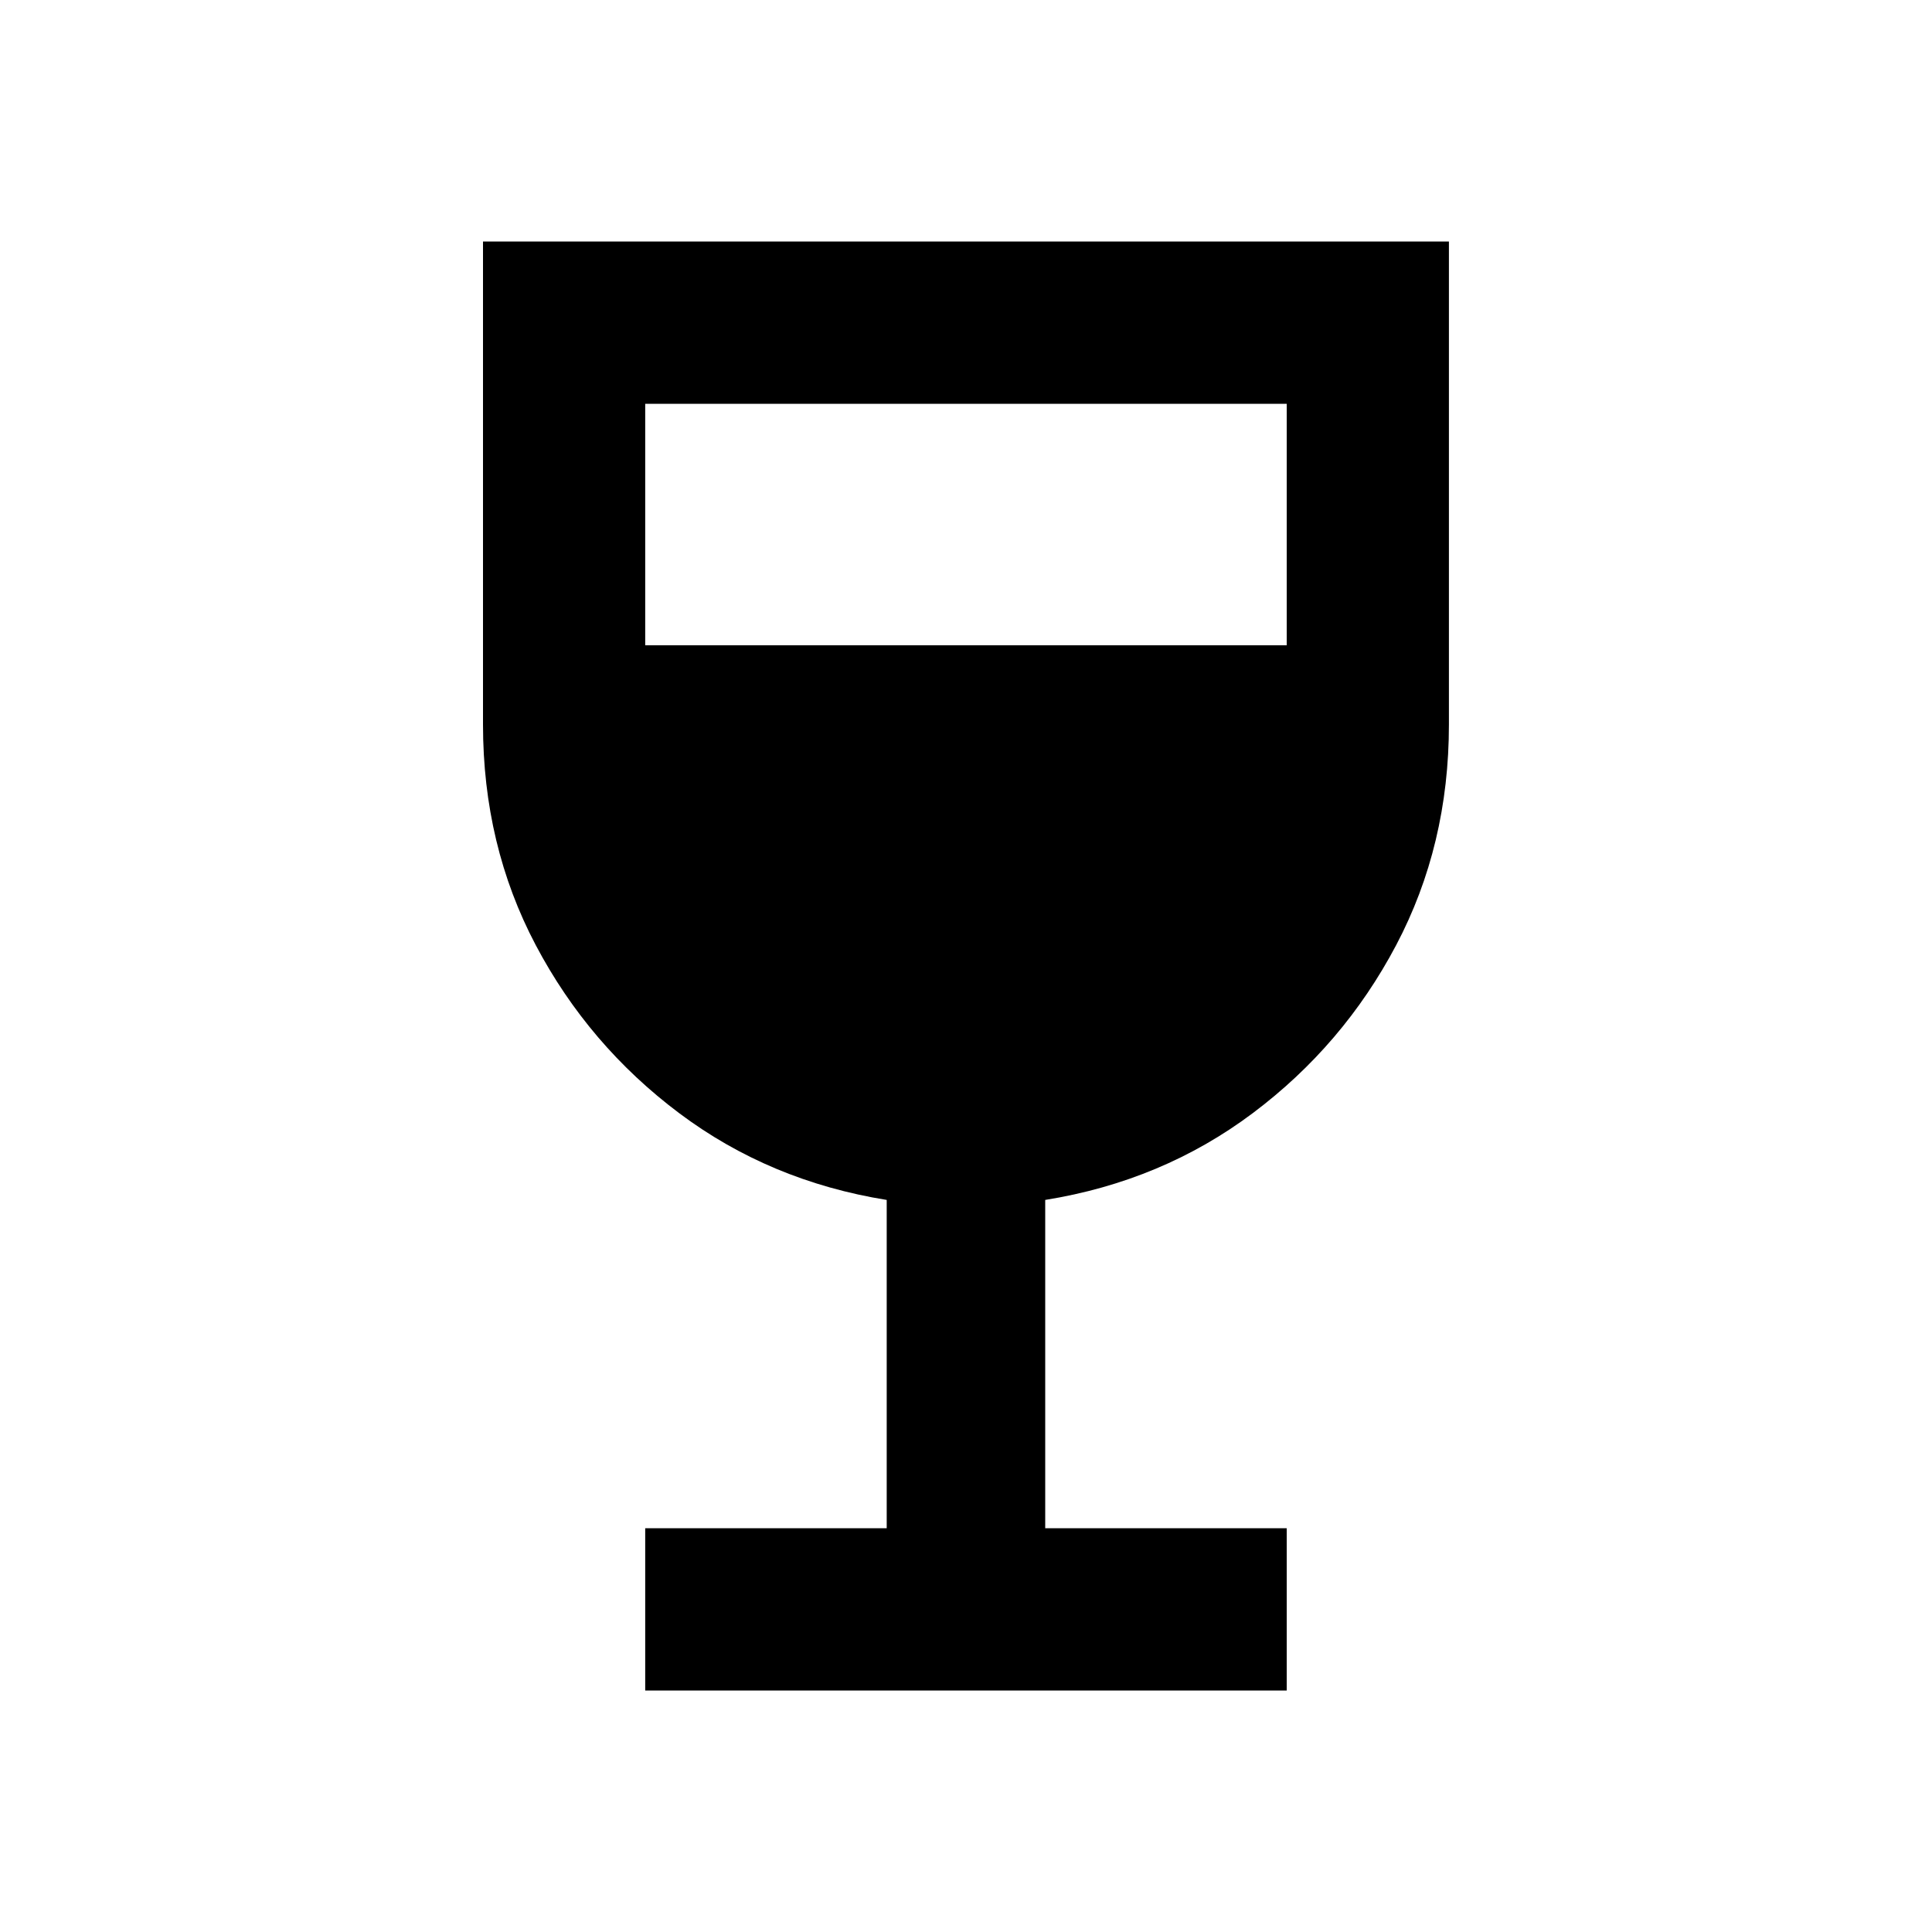 <svg xmlns="http://www.w3.org/2000/svg" class="ijs-icon__svg" width="200" height="200" viewBox="0 0 24 24"><path d="M6 3v6q0 1.5 0.656 2.742t1.781 2.086 2.578 1.078v4.078h-3v2.016h7.969v-2.016h-3v-4.078q1.453-0.234 2.578-1.078t1.781-2.086 0.656-2.742v-6h-12zM15.984 8.016h-7.969v-3h7.969v3z"></path></svg>